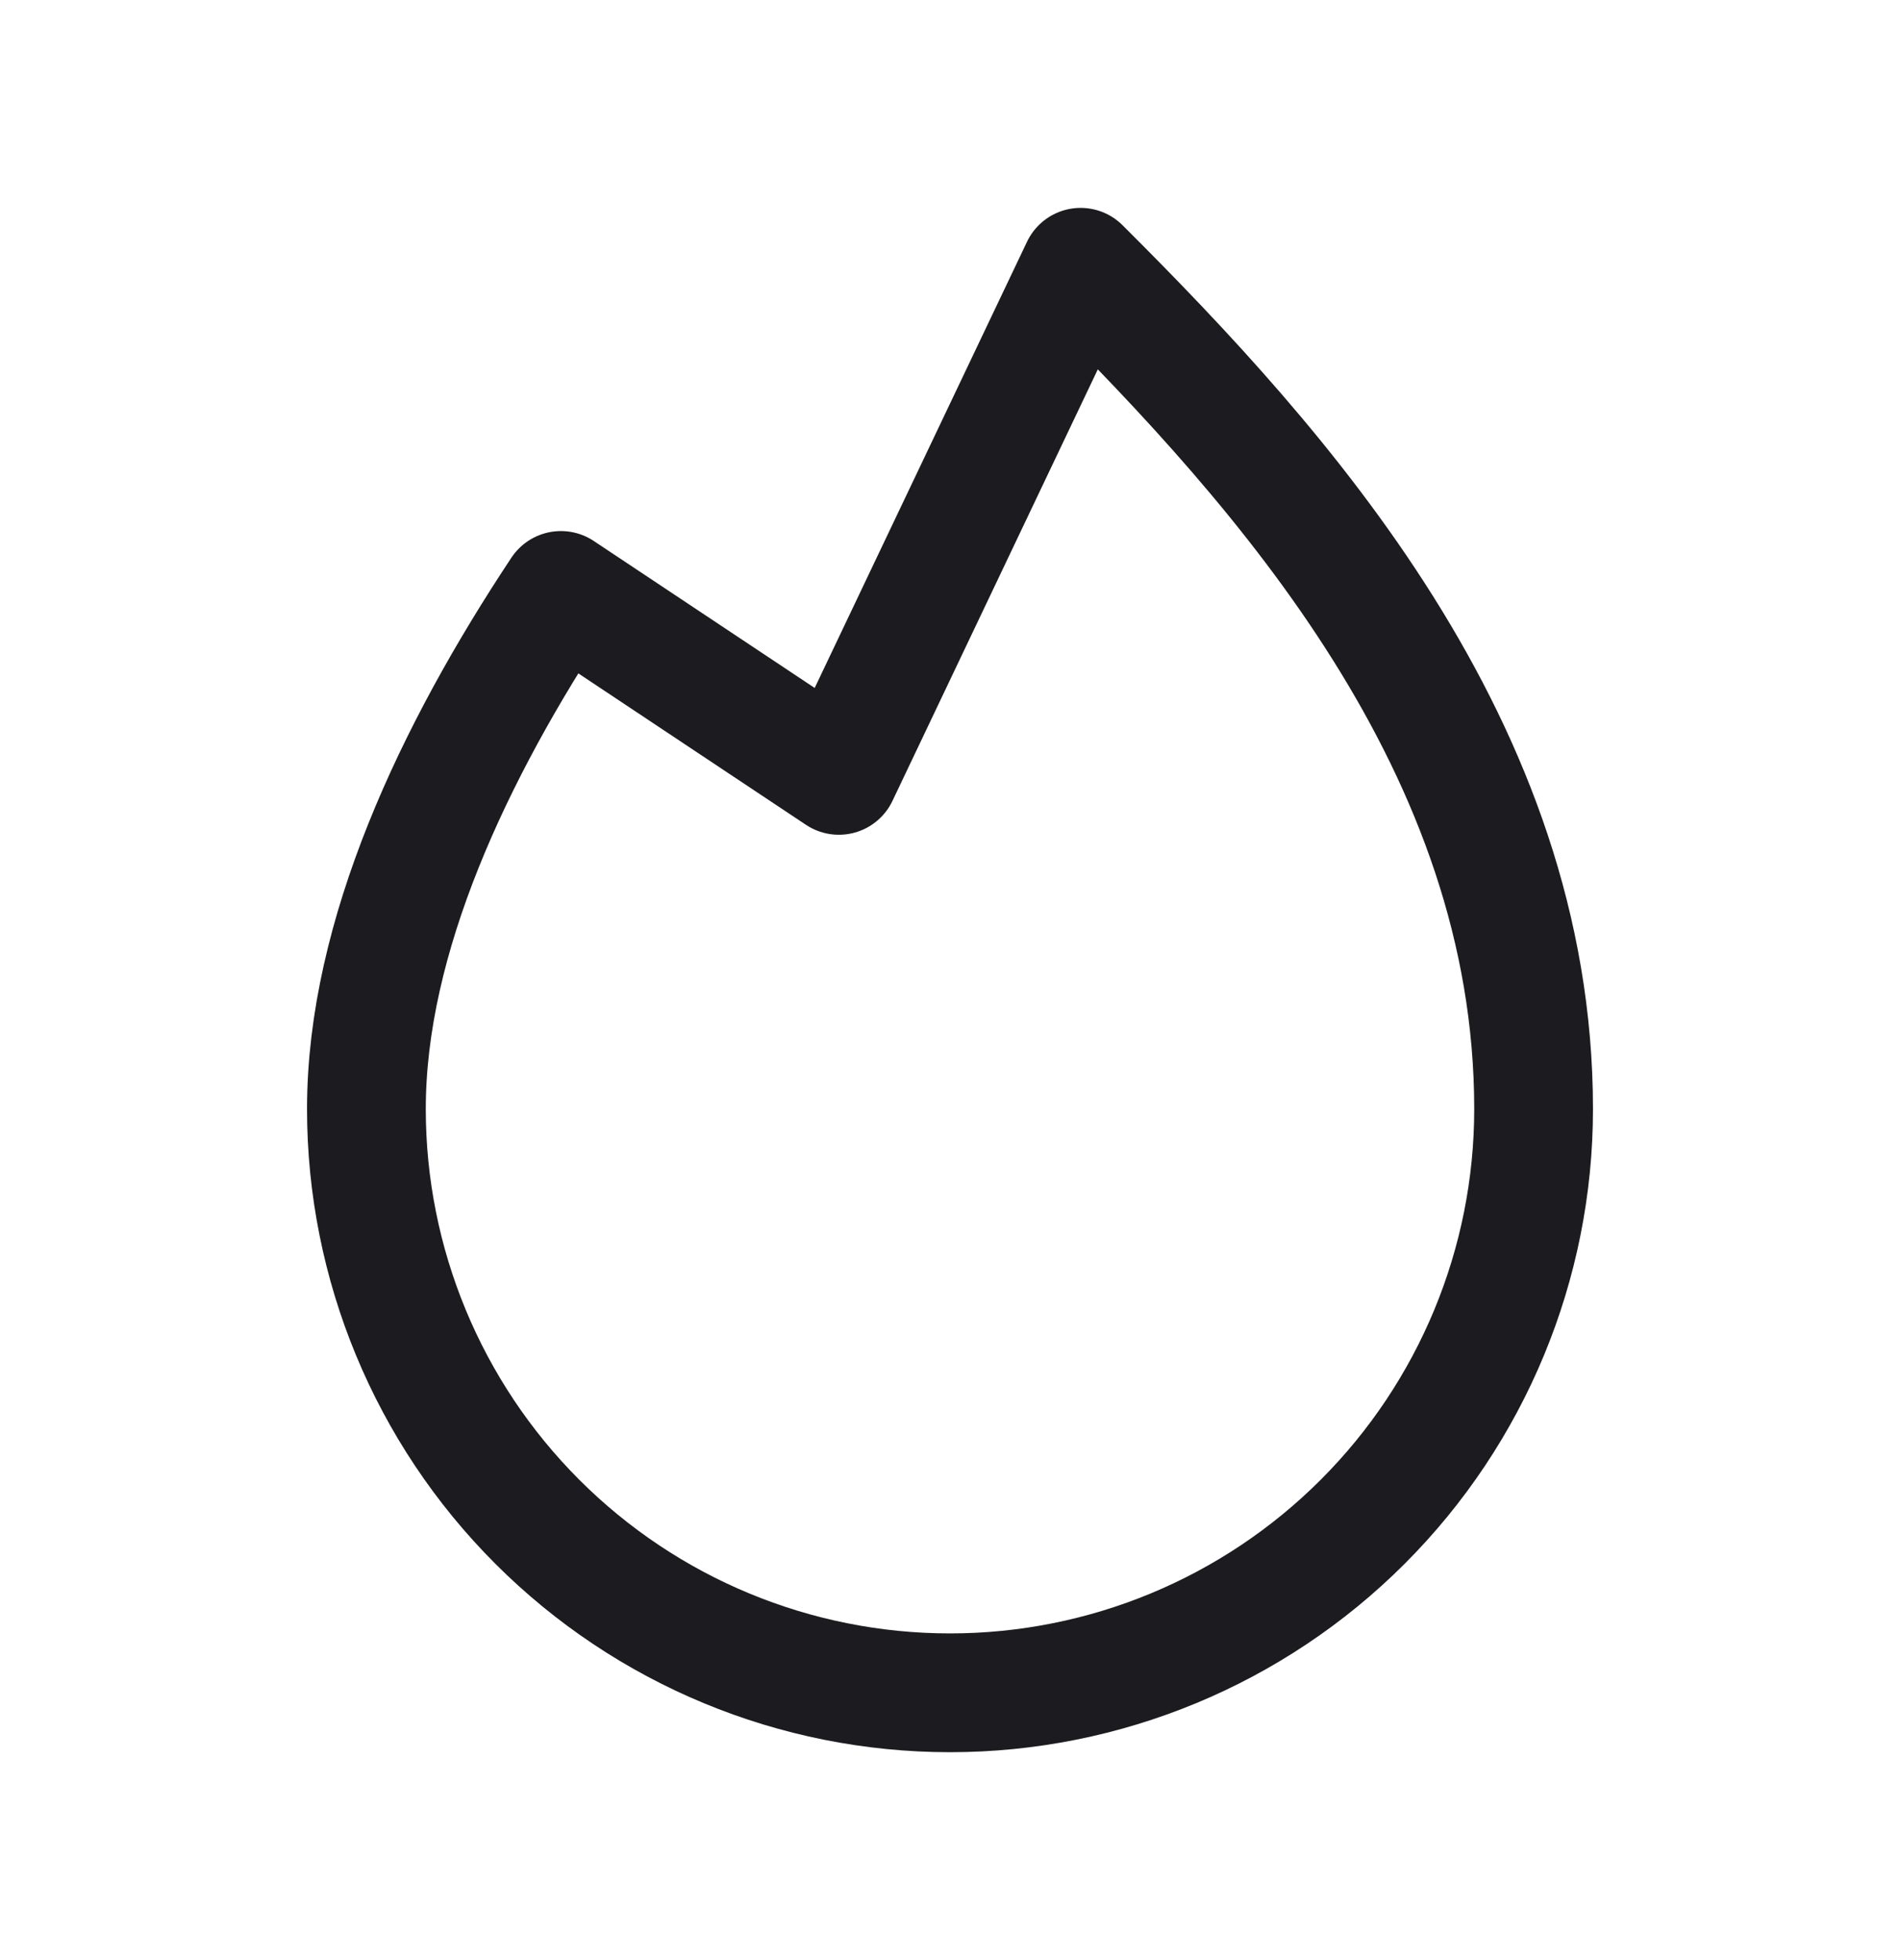 <svg width="32" height="33" viewBox="0 0 32 33" fill="none" xmlns="http://www.w3.org/2000/svg">
<path d="M9.447 9.941C7.645 12.656 6.171 15.769 6.171 18.671C6.171 21.278 7.206 23.778 9.05 25.621C10.893 27.464 13.393 28.5 16 28.5C18.607 28.5 21.107 27.464 22.95 25.621C24.794 23.778 25.829 21.278 25.829 18.671C25.829 12.586 21.617 7.905 18.2 4.5L14.128 13.054L9.447 9.941Z" stroke="#1C1B1F" stroke-width="2" stroke-linecap="round" stroke-linejoin="round"/>
</svg>
